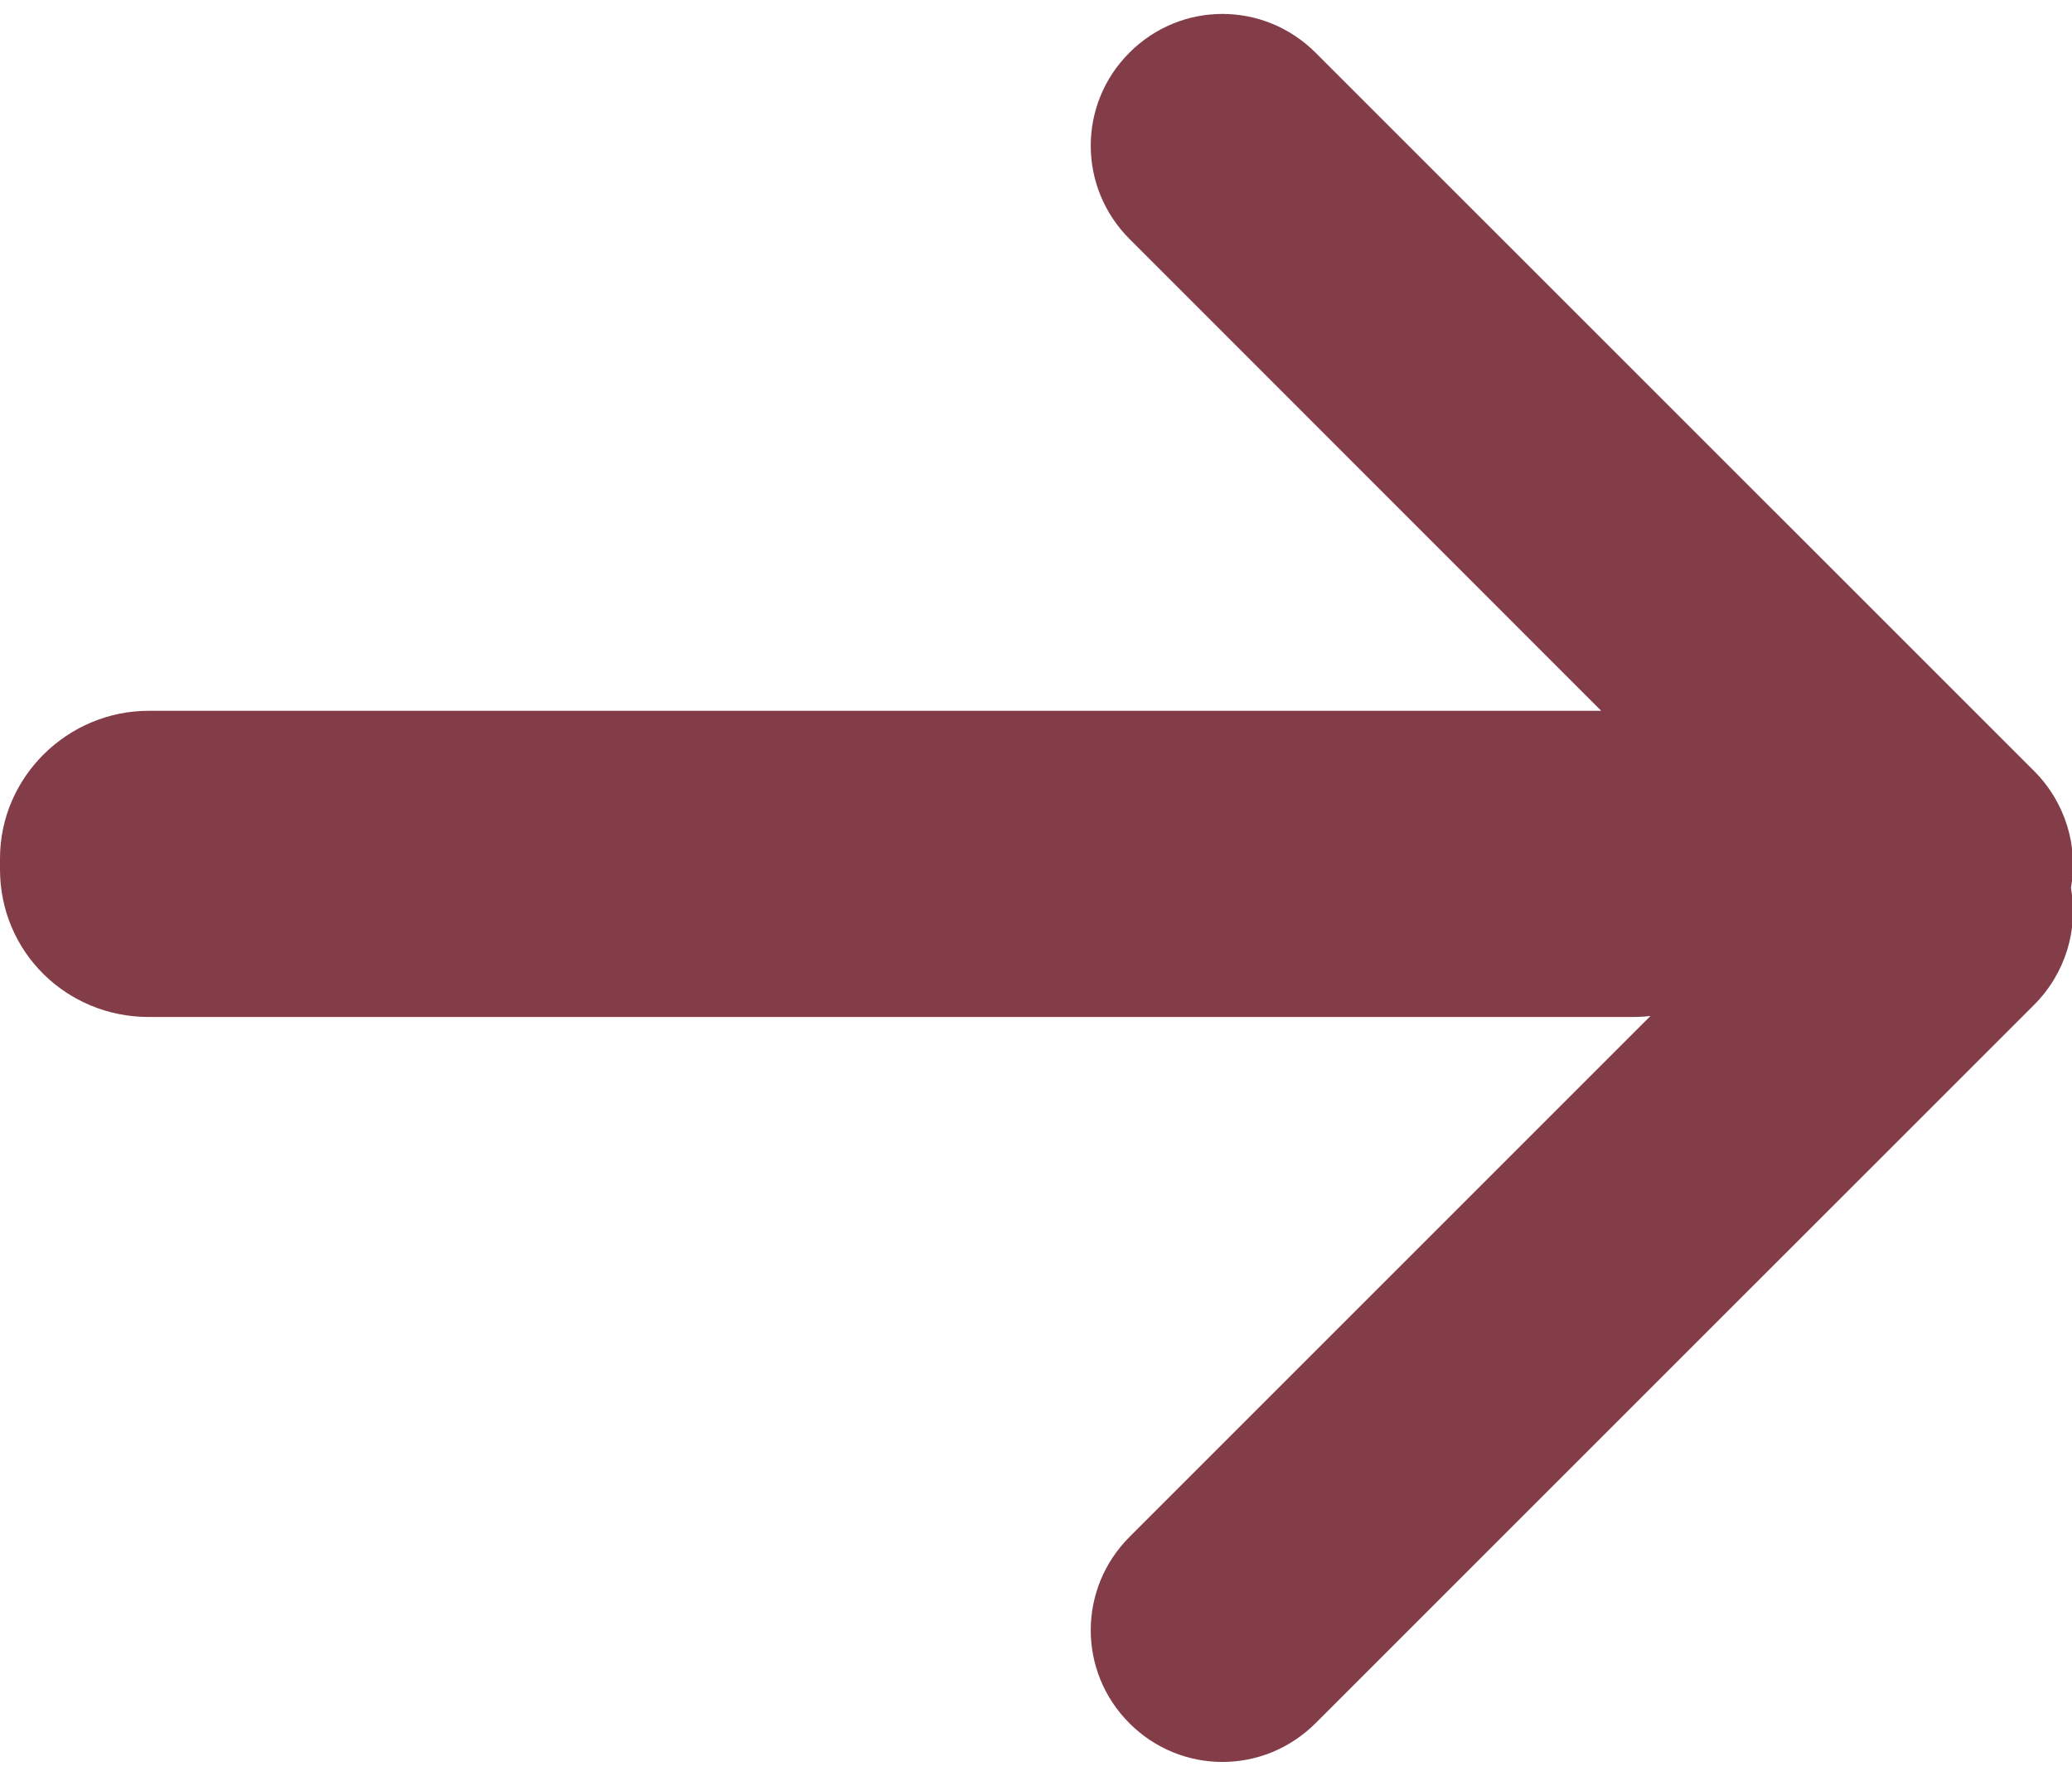<?xml version="1.0" encoding="UTF-8"?>
<svg width="14px" height="12px" viewBox="0 0 14 12" version="1.1" xmlns="http://www.w3.org/2000/svg" xmlns:xlink="http://www.w3.org/1999/xlink">
    <!-- Generator: Sketch 40 (33762) - http://www.bohemiancoding.com/sketch -->
    <title>Arrow Copy</title>
    <desc>Created with Sketch.</desc>
    <defs></defs>
    <g id="Page-1" stroke="none" stroke-width="1" fill="none" fill-rule="evenodd">
        <g id="icons" transform="translate(-176, -2)" fill="#833D49">
            <path d="M187.152,8.865 C187.112,8.87 187.071,8.872 187.03,8.872 L177.005,8.872 C176.45,8.872 176,8.433 176,7.874 L176,7.801 C176,7.25 176.457,6.803 177.005,6.803 L186.819,6.803 L183.633,3.616 C183.284,3.268 183.281,2.706 183.631,2.356 C183.978,2.008 184.539,2.005 184.891,2.358 L189.744,7.21 C189.959,7.426 190.043,7.722 189.993,8 C190.043,8.278 189.959,8.574 189.744,8.79 L184.891,13.642 C184.539,13.995 183.978,13.992 183.631,13.644 C183.281,13.294 183.284,12.732 183.633,12.384 L187.152,8.865 Z" id="Arrow-Copy"></path>
        </g>
    </g>
</svg>